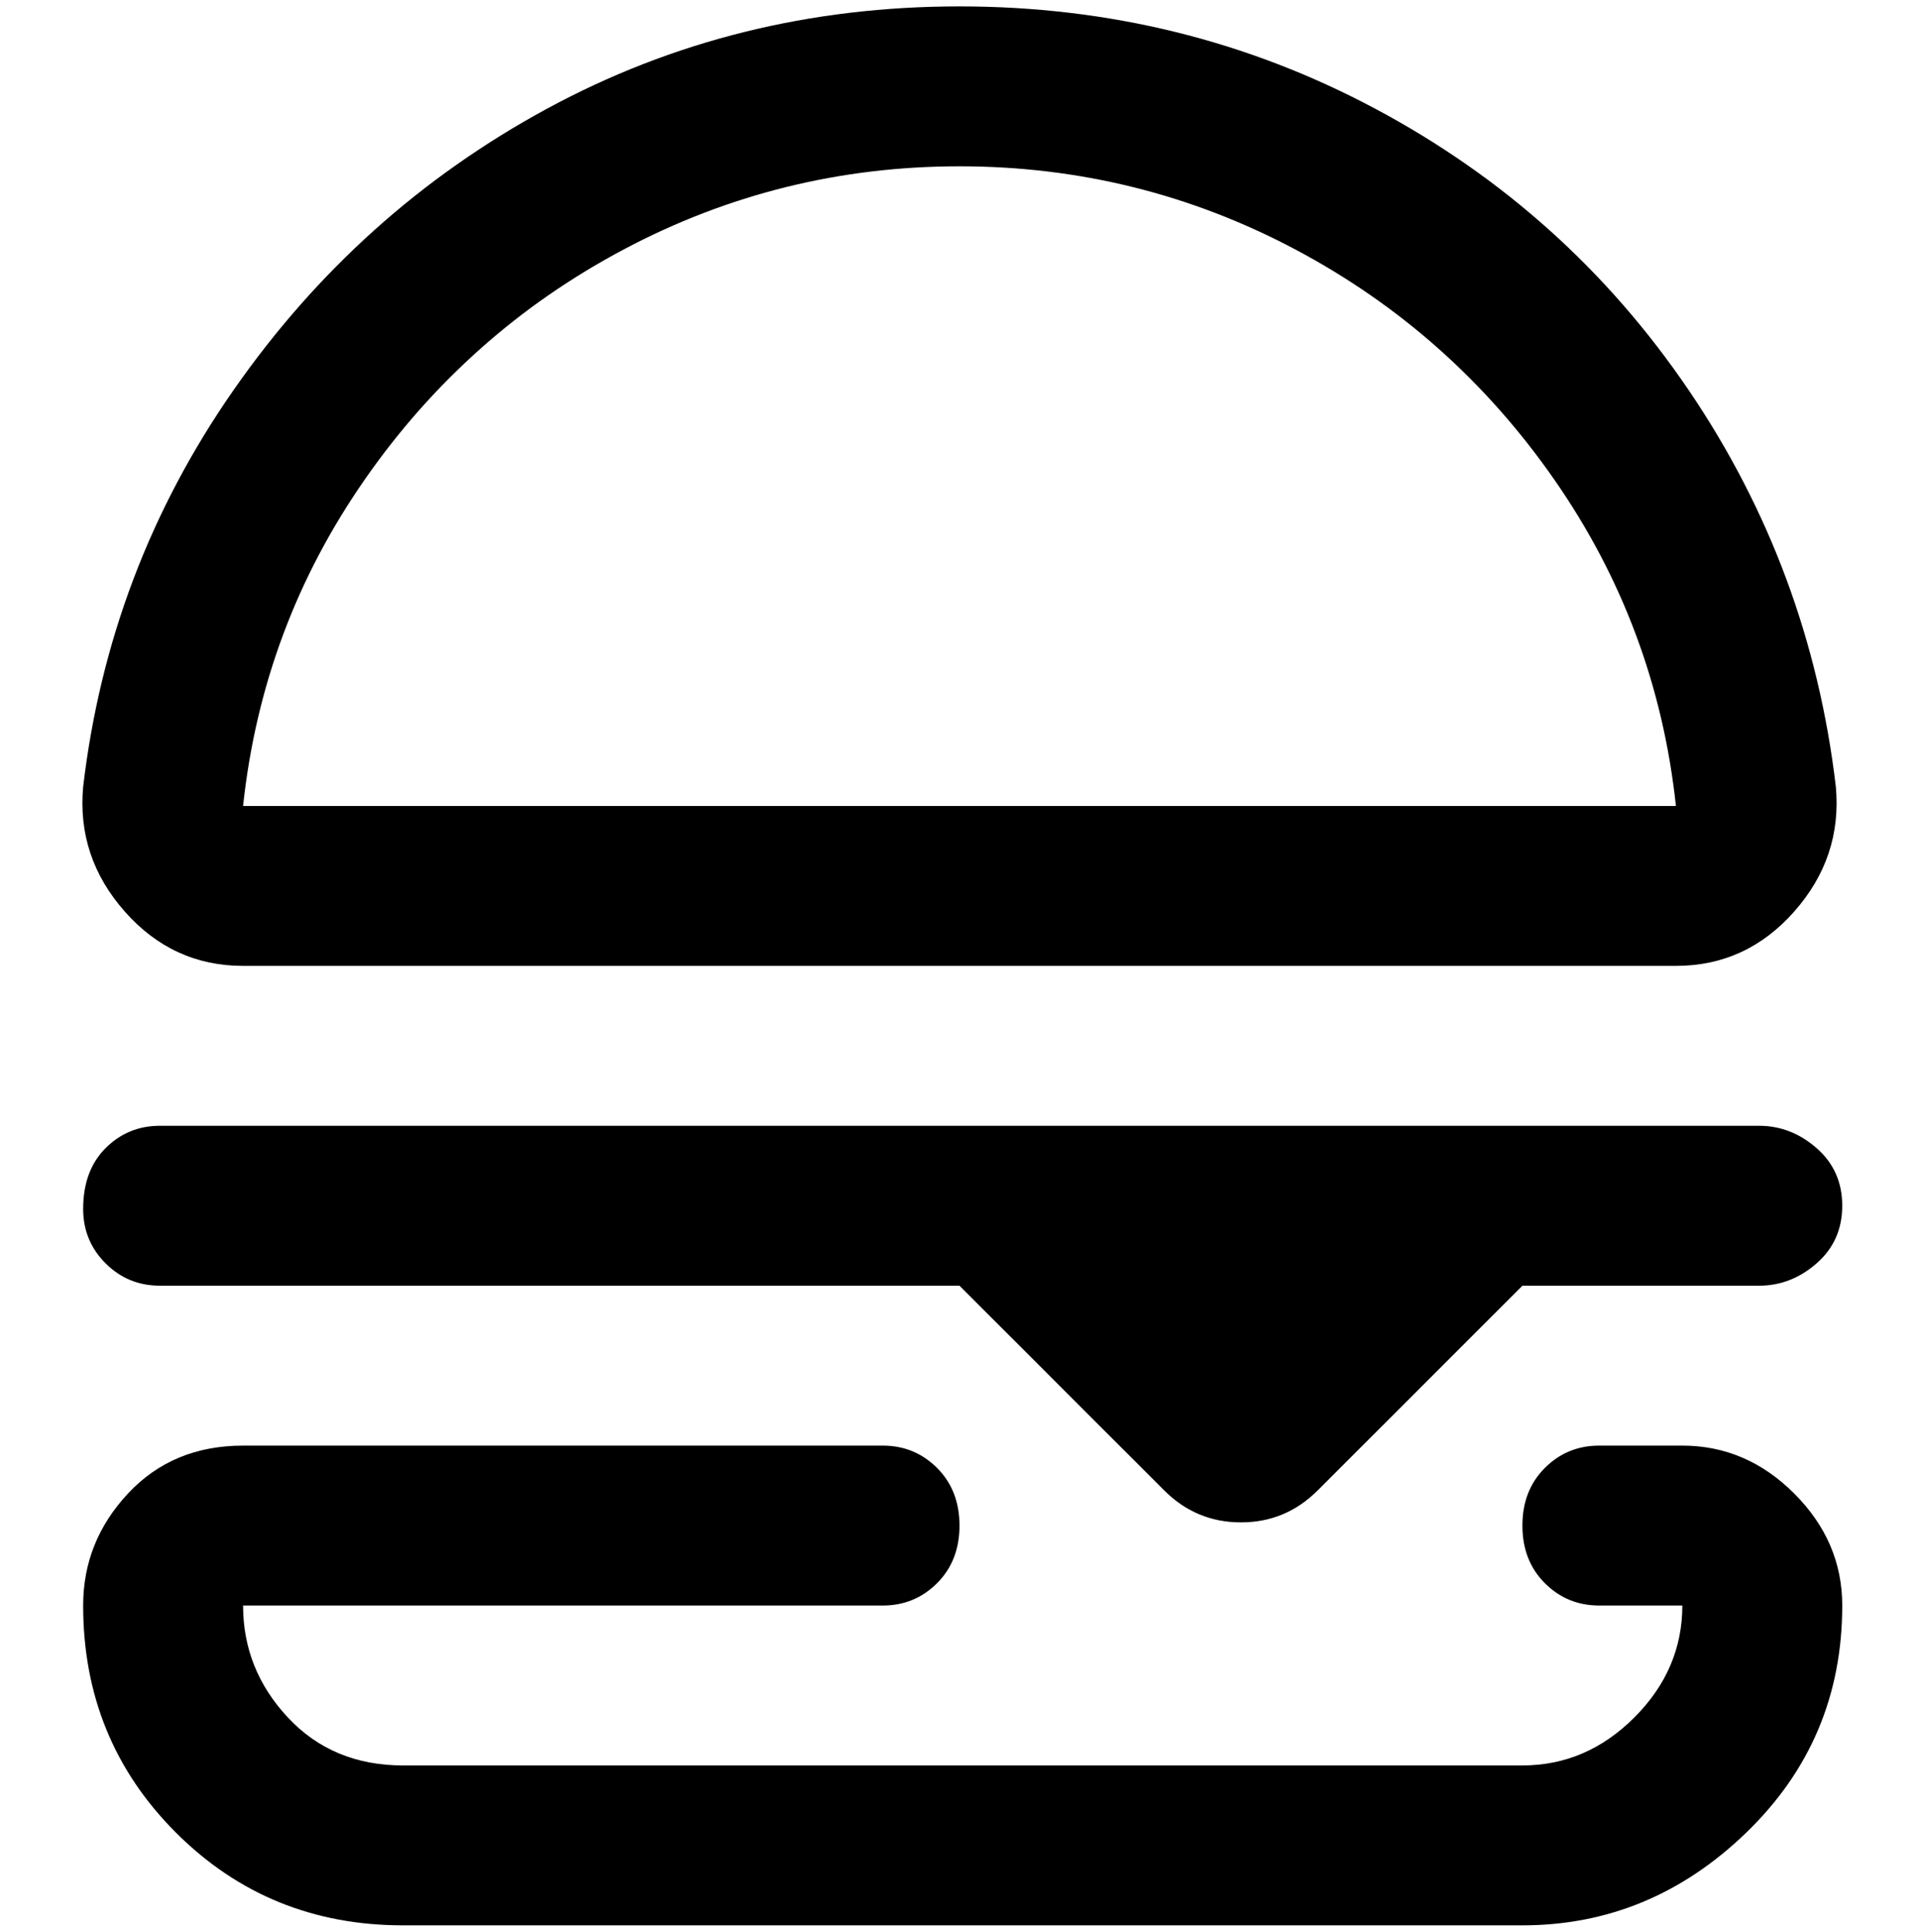<svg viewBox="0 0 300 302.001" xmlns="http://www.w3.org/2000/svg"><path d="M38 151h224q11 0 18.5-8.5T287 123q-4-34-23-62t-49-44Q185 1 150 1T85.5 17Q56 33 36.5 61T13 123q-1 11 6.5 19.5T38 151zM150 26q28 0 52.5 13T243 75q16 23 19 51H38q3-28 19-51t40.5-36Q122 26 150 26zM13 189q0-6 3.5-9.5T25 176h250q5 0 9 3.5t4 9q0 5.5-4 9t-9 3.5h-37l-32 32q-5 5-12 5t-12-5l-32-32H25q-5 0-8.5-3.5T13 189zm275 62q0 21-15 35.5T238 301H63q-21 0-35.5-14.5T13 251q0-10 7-17.5t18-7.5h100q5 0 8.5 3.5t3.5 9q0 5.5-3.5 9T138 251H38q0 10 7 17.5t18 7.5h175q10 0 17.5-7.5T263 251h-13q-5 0-8.5-3.5t-3.5-9q0-5.5 3.5-9t8.5-3.5h13q10 0 17.5 7.5T288 251z"/></svg>